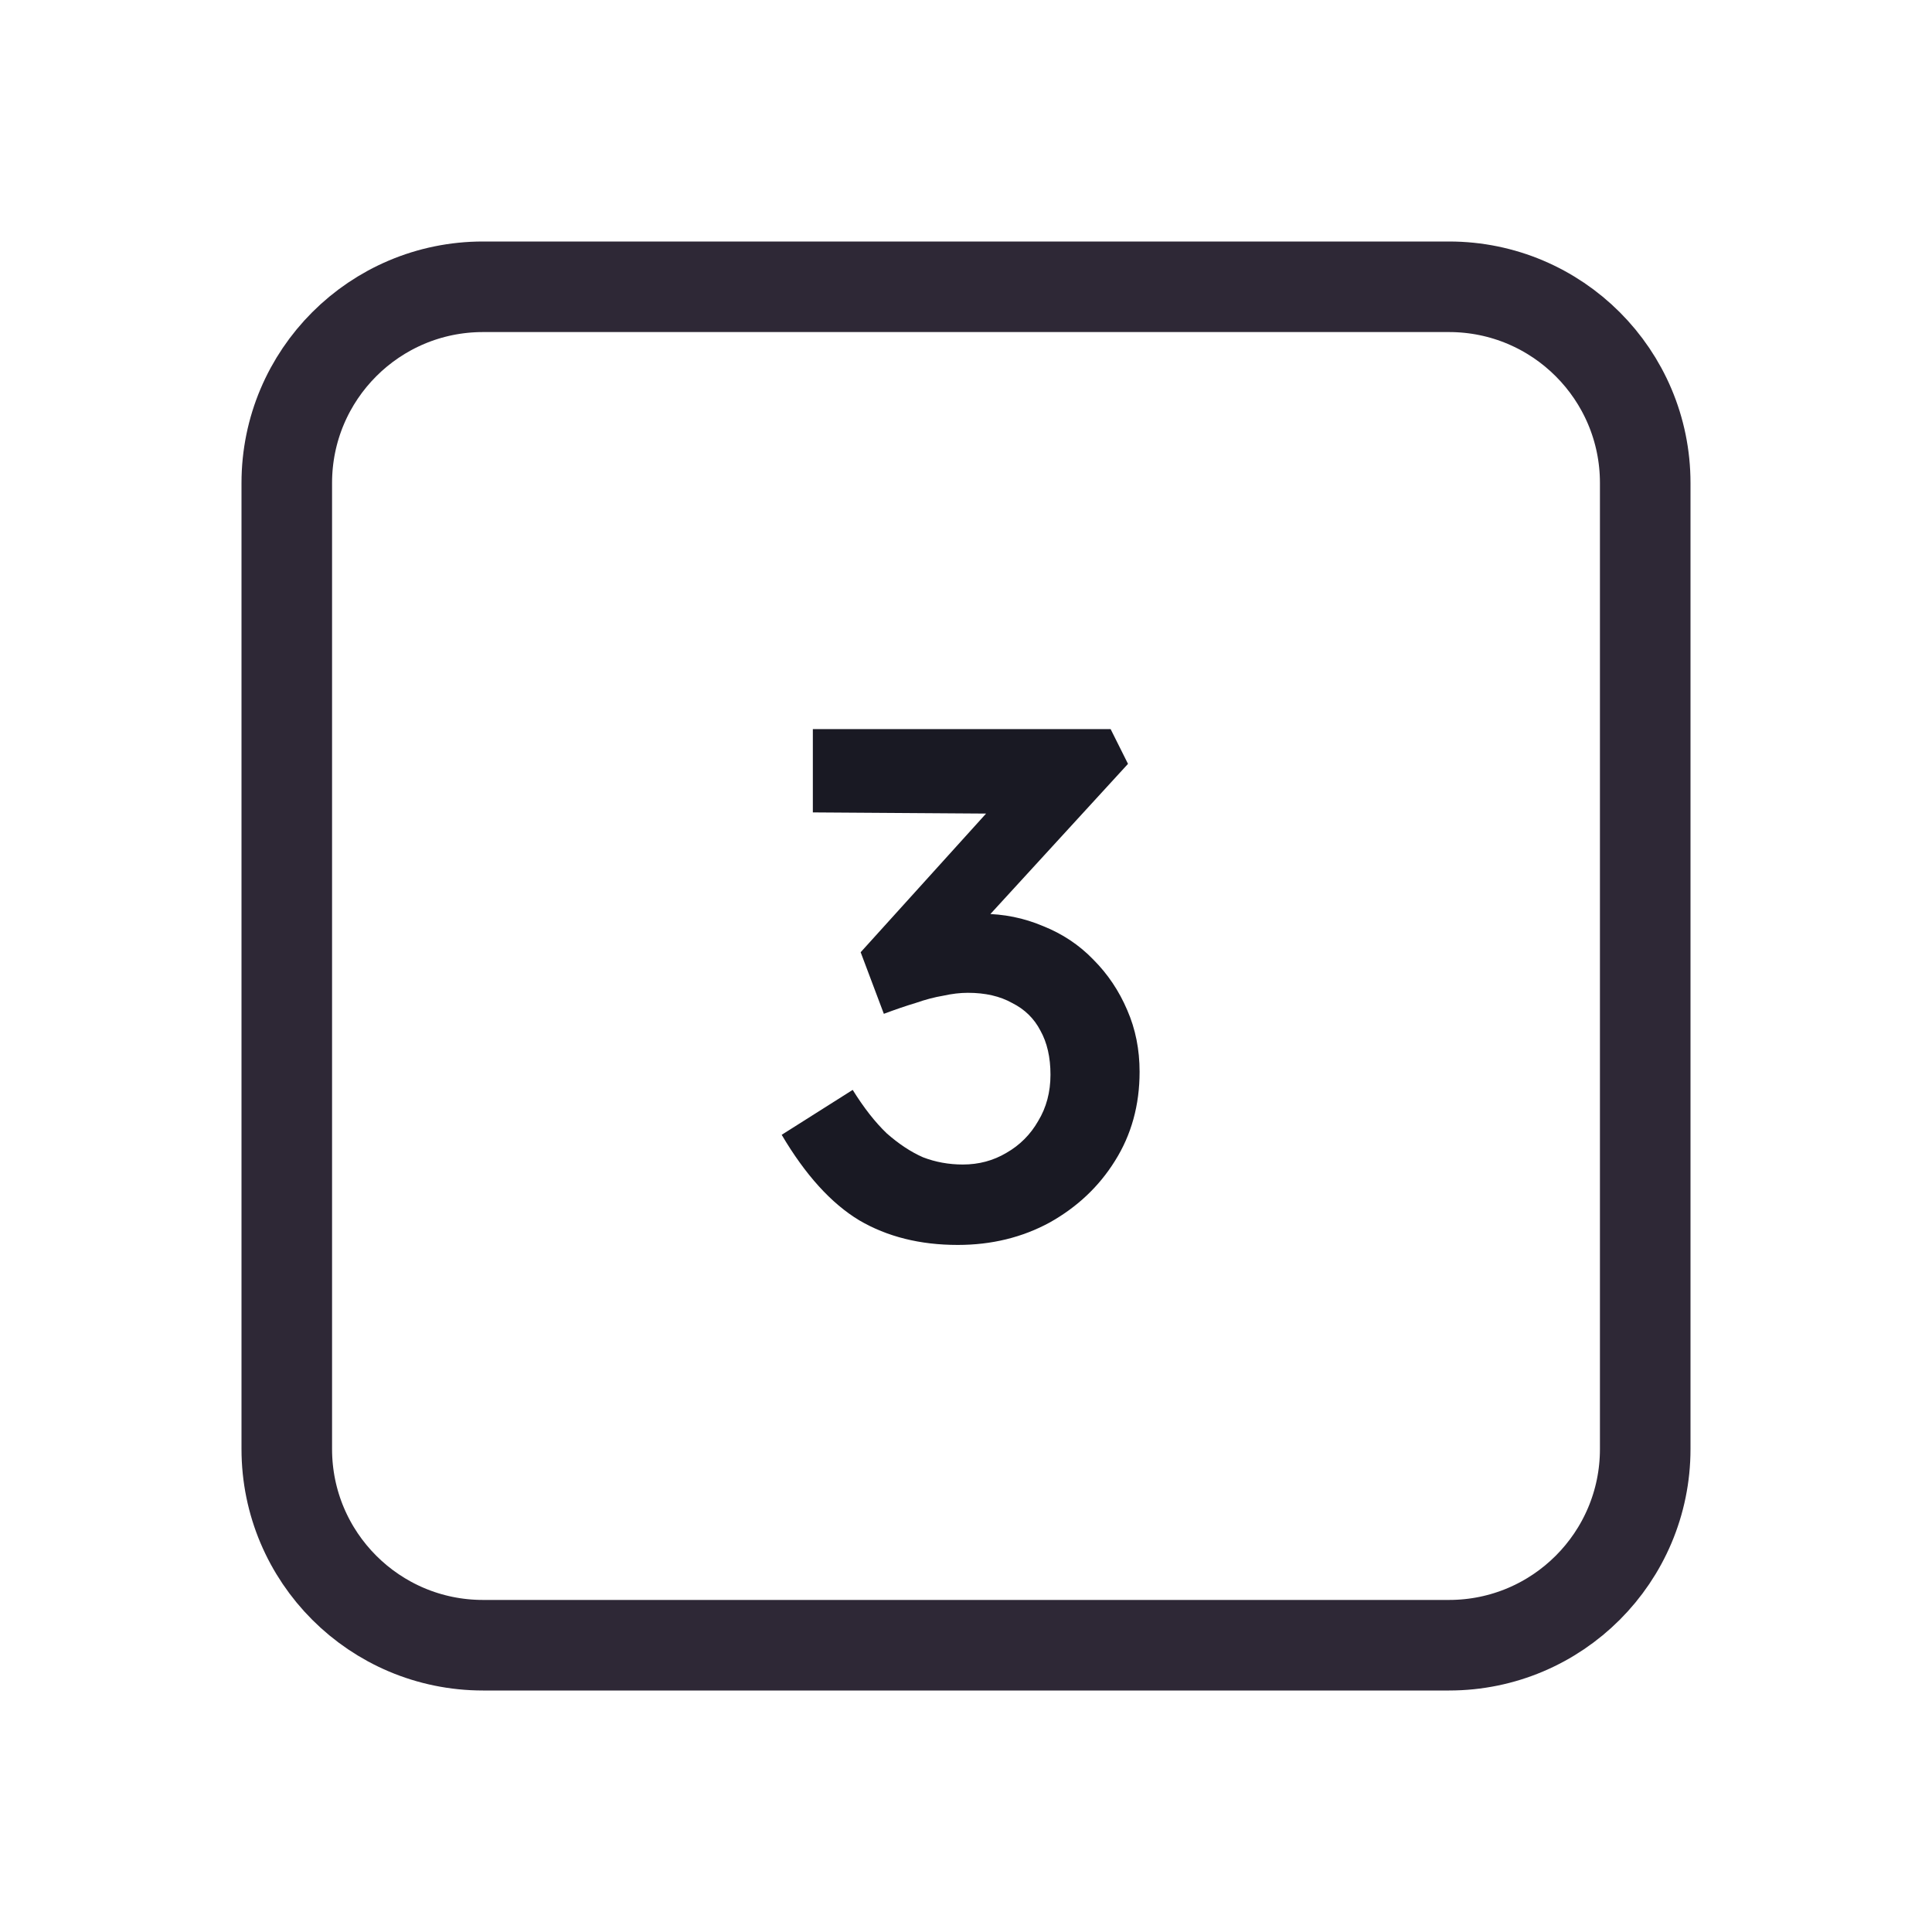 <svg width="128" height="128" viewBox="0 0 128 128" fill="none" xmlns="http://www.w3.org/2000/svg">
<path d="M52 19H76H96C103.18 19 109 24.82 109 32V35.2V54.4V96C109 103.18 103.18 109 96 109H76H64H52H32C24.82 109 19 103.18 19 96V54.4V32C19 24.82 24.82 19 32 19H52Z" stroke="#2E2836" stroke-width="6"/>
<path d="M63.453 82.48C60.957 82.48 58.781 81.936 56.925 80.848C55.069 79.728 53.357 77.84 51.789 75.184L56.493 72.208C57.229 73.392 57.981 74.352 58.749 75.088C59.549 75.792 60.349 76.32 61.149 76.672C61.981 76.992 62.861 77.152 63.789 77.152C64.845 77.152 65.805 76.896 66.669 76.384C67.565 75.872 68.269 75.168 68.781 74.272C69.325 73.376 69.597 72.352 69.597 71.2C69.597 70.048 69.373 69.072 68.925 68.272C68.509 67.472 67.885 66.864 67.053 66.448C66.253 66 65.277 65.776 64.125 65.776C63.613 65.776 63.069 65.84 62.493 65.968C61.917 66.064 61.309 66.224 60.669 66.448C60.029 66.64 59.325 66.88 58.557 67.168L57.021 63.088L66.573 52.528L68.013 53.92L53.853 53.824V48.304H73.581L74.733 50.608L63.693 62.656L62.253 61.072C62.509 60.944 62.925 60.832 63.501 60.736C64.109 60.608 64.637 60.544 65.085 60.544C66.493 60.544 67.837 60.816 69.117 61.36C70.397 61.872 71.501 62.608 72.429 63.568C73.389 64.528 74.141 65.648 74.685 66.928C75.229 68.176 75.501 69.536 75.501 71.008C75.501 73.216 74.957 75.184 73.869 76.912C72.813 78.608 71.373 79.968 69.549 80.992C67.725 81.984 65.693 82.48 63.453 82.48Z" fill="#191923"/>
</svg>

